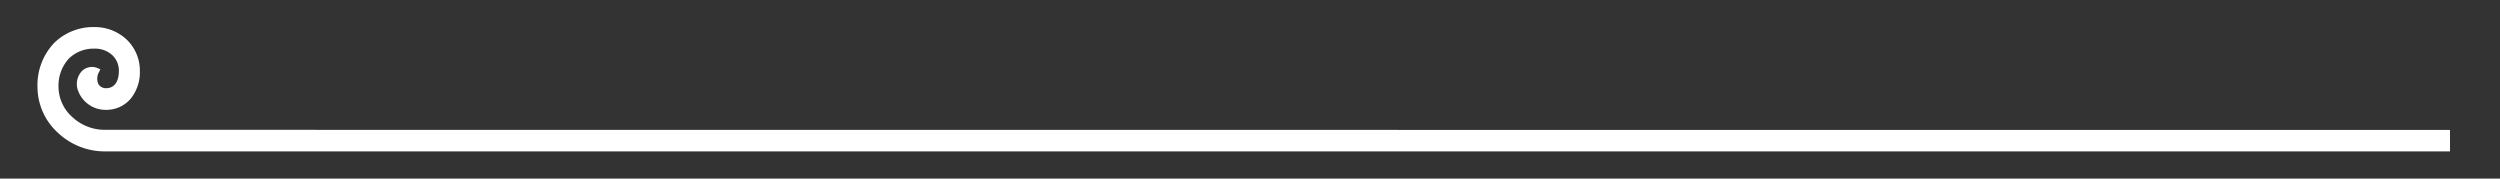 <svg id="Layer_1" data-name="Layer 1" xmlns="http://www.w3.org/2000/svg" viewBox="0 0 700 50">
  <rect x="0" y="0" width="700" height="50" fill="#333333" stroke="none"/>
  <title>border</title><path fill="#ffffff"
    d="M29.11,36.35a13.25,13.25,0,0,1-8.87-3.59,11.33,11.33,0,0,1-3.85-8.29,11.18,11.18,0,0,1,2.93-8.11,9.87,9.87,0,0,1,7.09-2.74,7.12,7.12,0,0,1,5.11,1.89,6,6,0,0,1,1.77,4.3c0,3.1-1.3,4.88-3.56,4.89a2.48,2.48,0,0,1-2.15-1.09,3.74,3.74,0,0,1,.18-3.5l.33-.71L27.15,19a4,4,0,0,0-4.31,1,5.31,5.31,0,0,0-.94,5.5v0a8.21,8.21,0,0,0,7.82,5.26,8.93,8.93,0,0,0,6.86-3.11,11.79,11.79,0,0,0,2.58-7.81,12,12,0,0,0-3.59-8.66A13,13,0,0,0,26.4,7.58,15.64,15.64,0,0,0,15.19,12,17.12,17.12,0,0,0,10.5,24.47a17.35,17.35,0,0,0,5.79,12.77A19.12,19.12,0,0,0,29.1,42.39l656.9,0v-6Z"/></svg>
